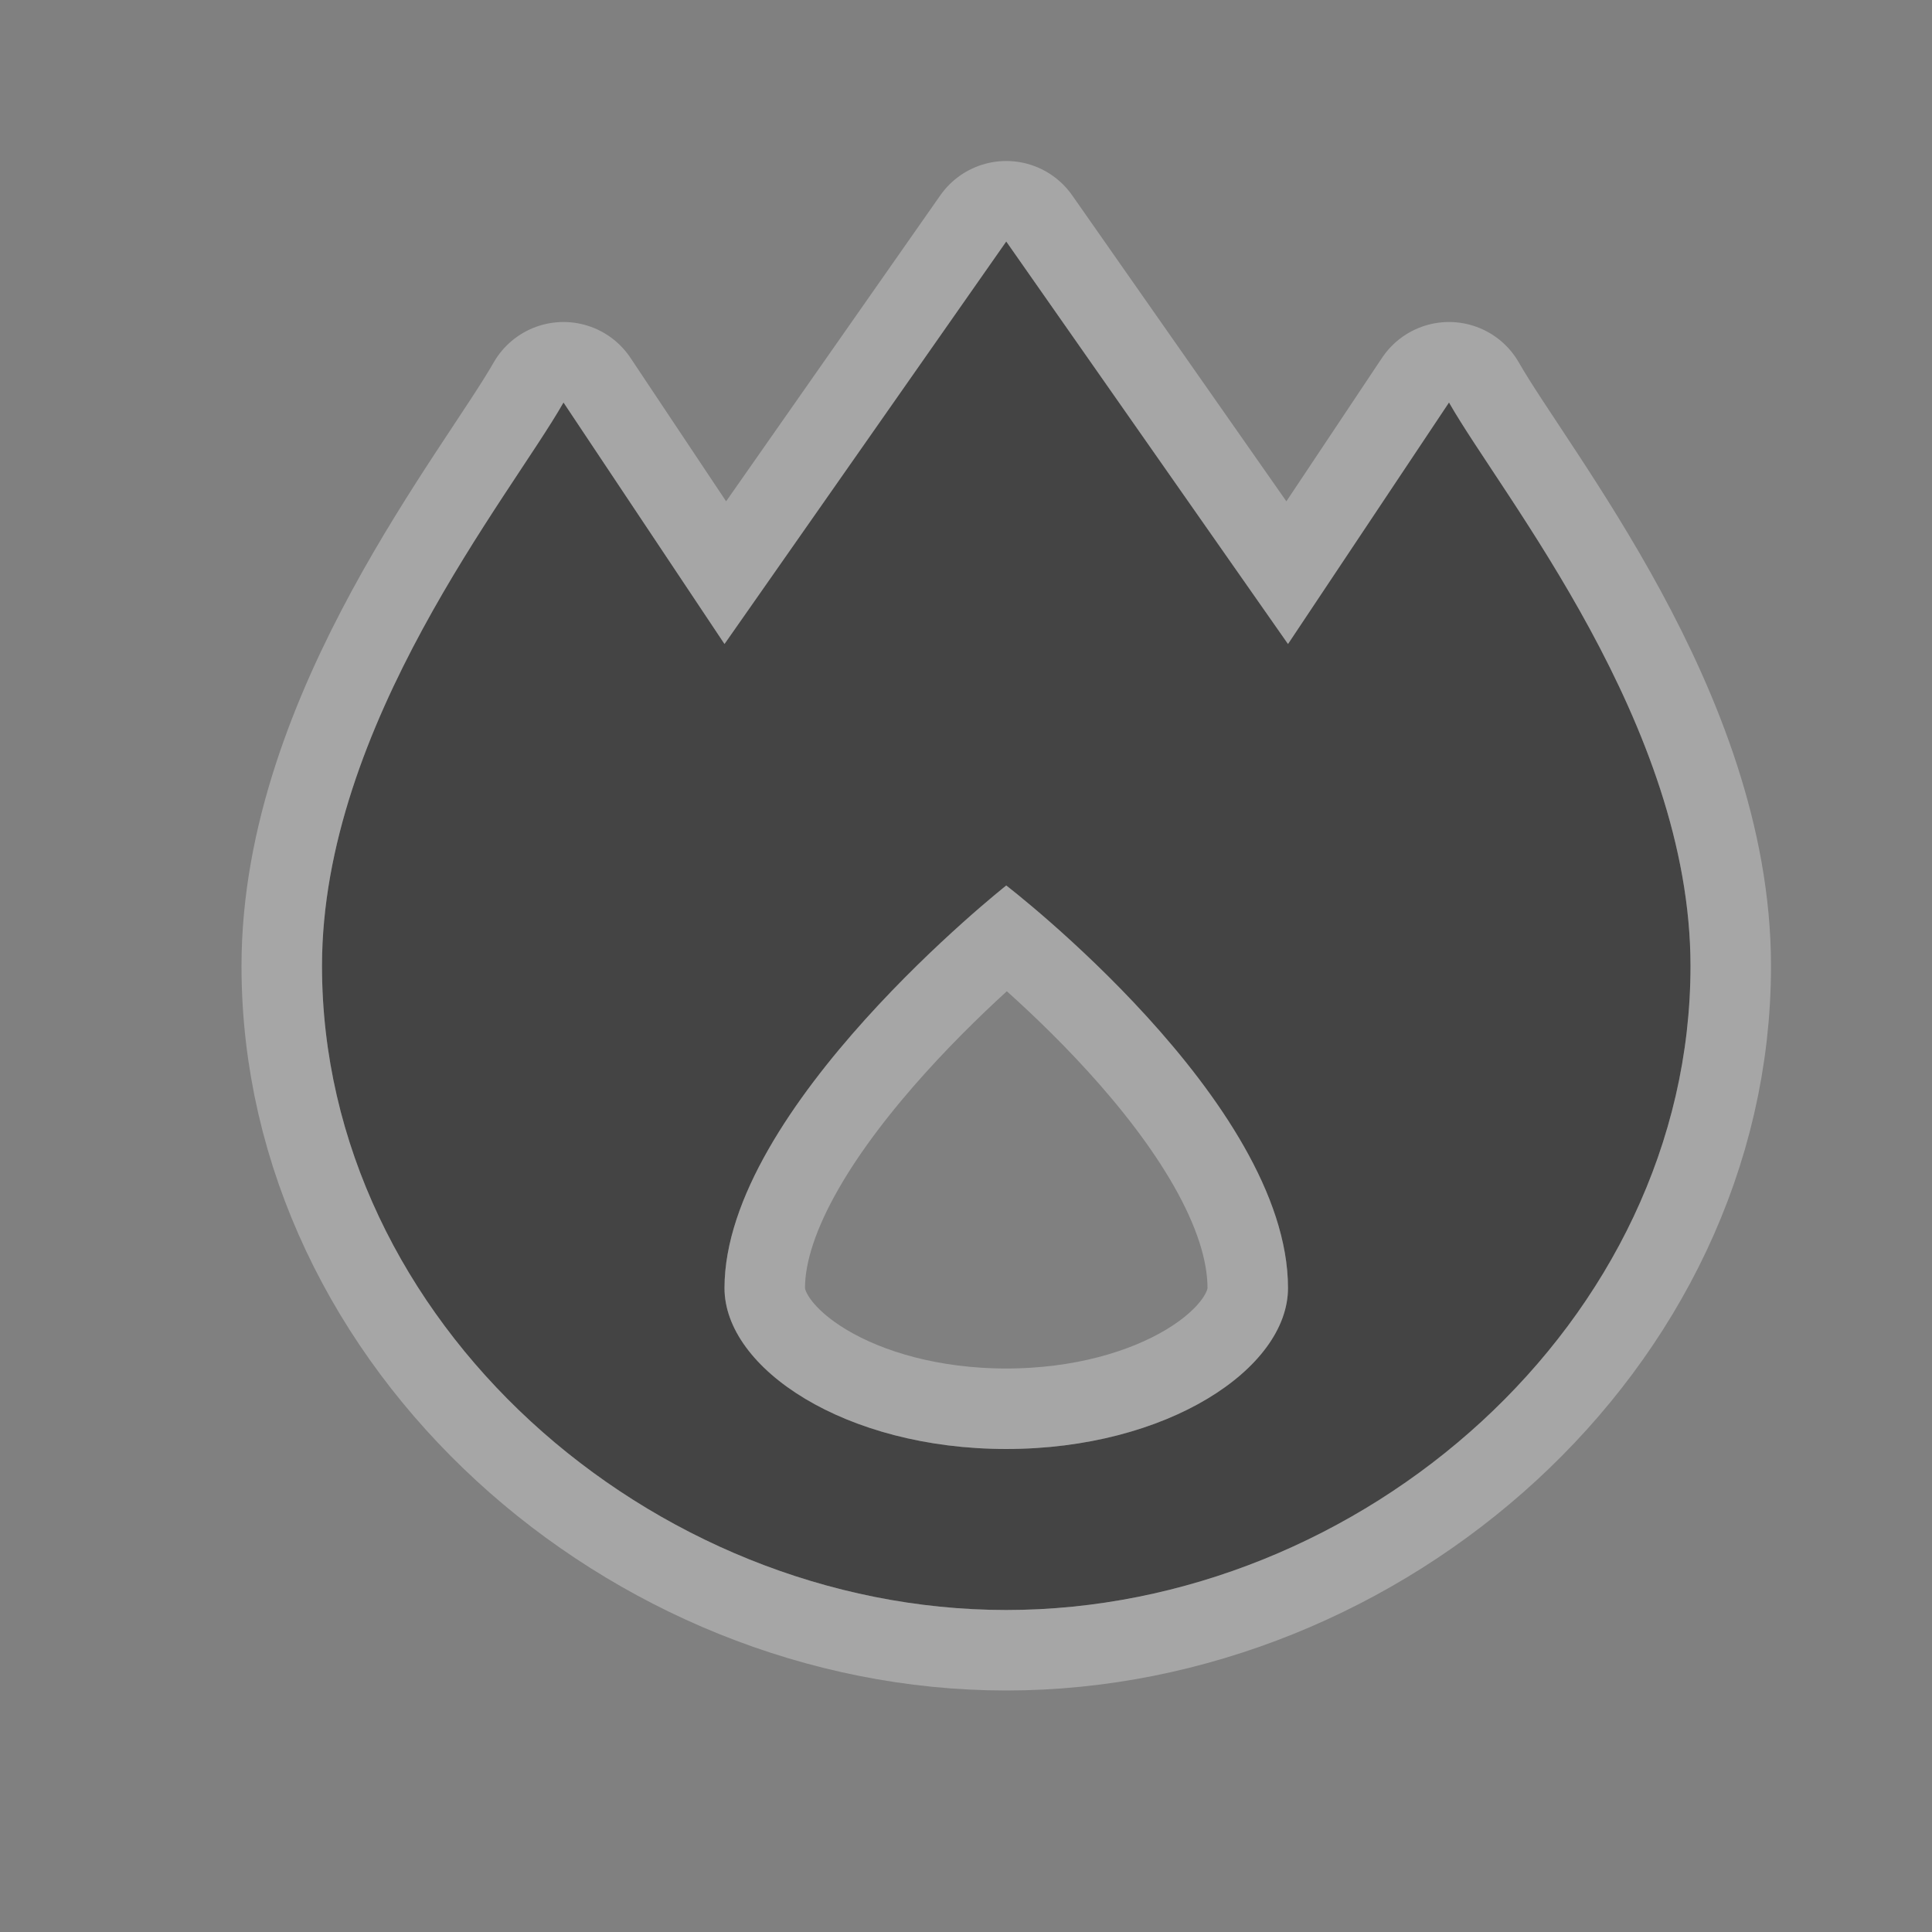 <?xml version="1.0" encoding="UTF-8" standalone="no"?>
<!-- Created with Inkscape (http://www.inkscape.org/) -->

<svg
   xmlns:dc="http://purl.org/dc/elements/1.1/"
   xmlns:cc="http://creativecommons.org/ns#"
   xmlns:rdf="http://www.w3.org/1999/02/22-rdf-syntax-ns#"
   xmlns:svg="http://www.w3.org/2000/svg"
   xmlns="http://www.w3.org/2000/svg"
   version="1.1"
   width="24"
   height="24"
   id="svg4460">
  <rect width="100%" height="100%" fill="#808080" stroke="none"/>
  <defs
     id="defs4462" />
  <path
     d="M 12.5,3 9,8 7,5 c -0.663,1.165 -3,4 -3,7 0,4.418 4.082,8 8.5,8 4.418,0 8.5,-3.582 8.5,-8 0,-3 -2.337,-5.835 -3,-7 l -2,3 z m 0,8 c 0,0 3.5,2.685 3.5,5 0,1 -1.5,2 -3.5,2 -2,0 -3.5,-1 -3.5,-2 0,-2.236 3.5,-5 3.5,-5 z"
     id="path6495"
     style="opacity:0.3;color:#000000;fill:#ffffff;fill-opacity:1;fill-rule:nonzero;stroke:#ffffff;stroke-width:2;stroke-linecap:round;stroke-linejoin:round;stroke-miterlimit:4;stroke-opacity:1;stroke-dasharray:none;stroke-dashoffset:0;marker:none;visibility:visible;display:inline" />
  <path
     d="M 12.5,3 9,8 7,5 c -0.663,1.165 -3,4 -3,7 0,4.418 4.082,8 8.5,8 4.418,0 8.5,-3.582 8.5,-8 0,-3 -2.337,-5.835 -3,-7 l -2,3 z m 0,8 c 0,0 3.5,2.685 3.5,5 0,1 -1.5,2 -3.5,2 -2,0 -3.5,-1 -3.5,-2 0,-2.236 3.5,-5 3.5,-5 z"
     id="path10041-3"
     style="color:#000000;fill:#444444;fill-opacity:1;fill-rule:nonzero;stroke:none;stroke-width:2;marker:none;visibility:visible;display:inline" />
  <rect
     width="24"
     height="24"
     x="0"
     y="0"
     id="canvas"
     style="fill:none;stroke:none;visibility:hidden" />
</svg>

